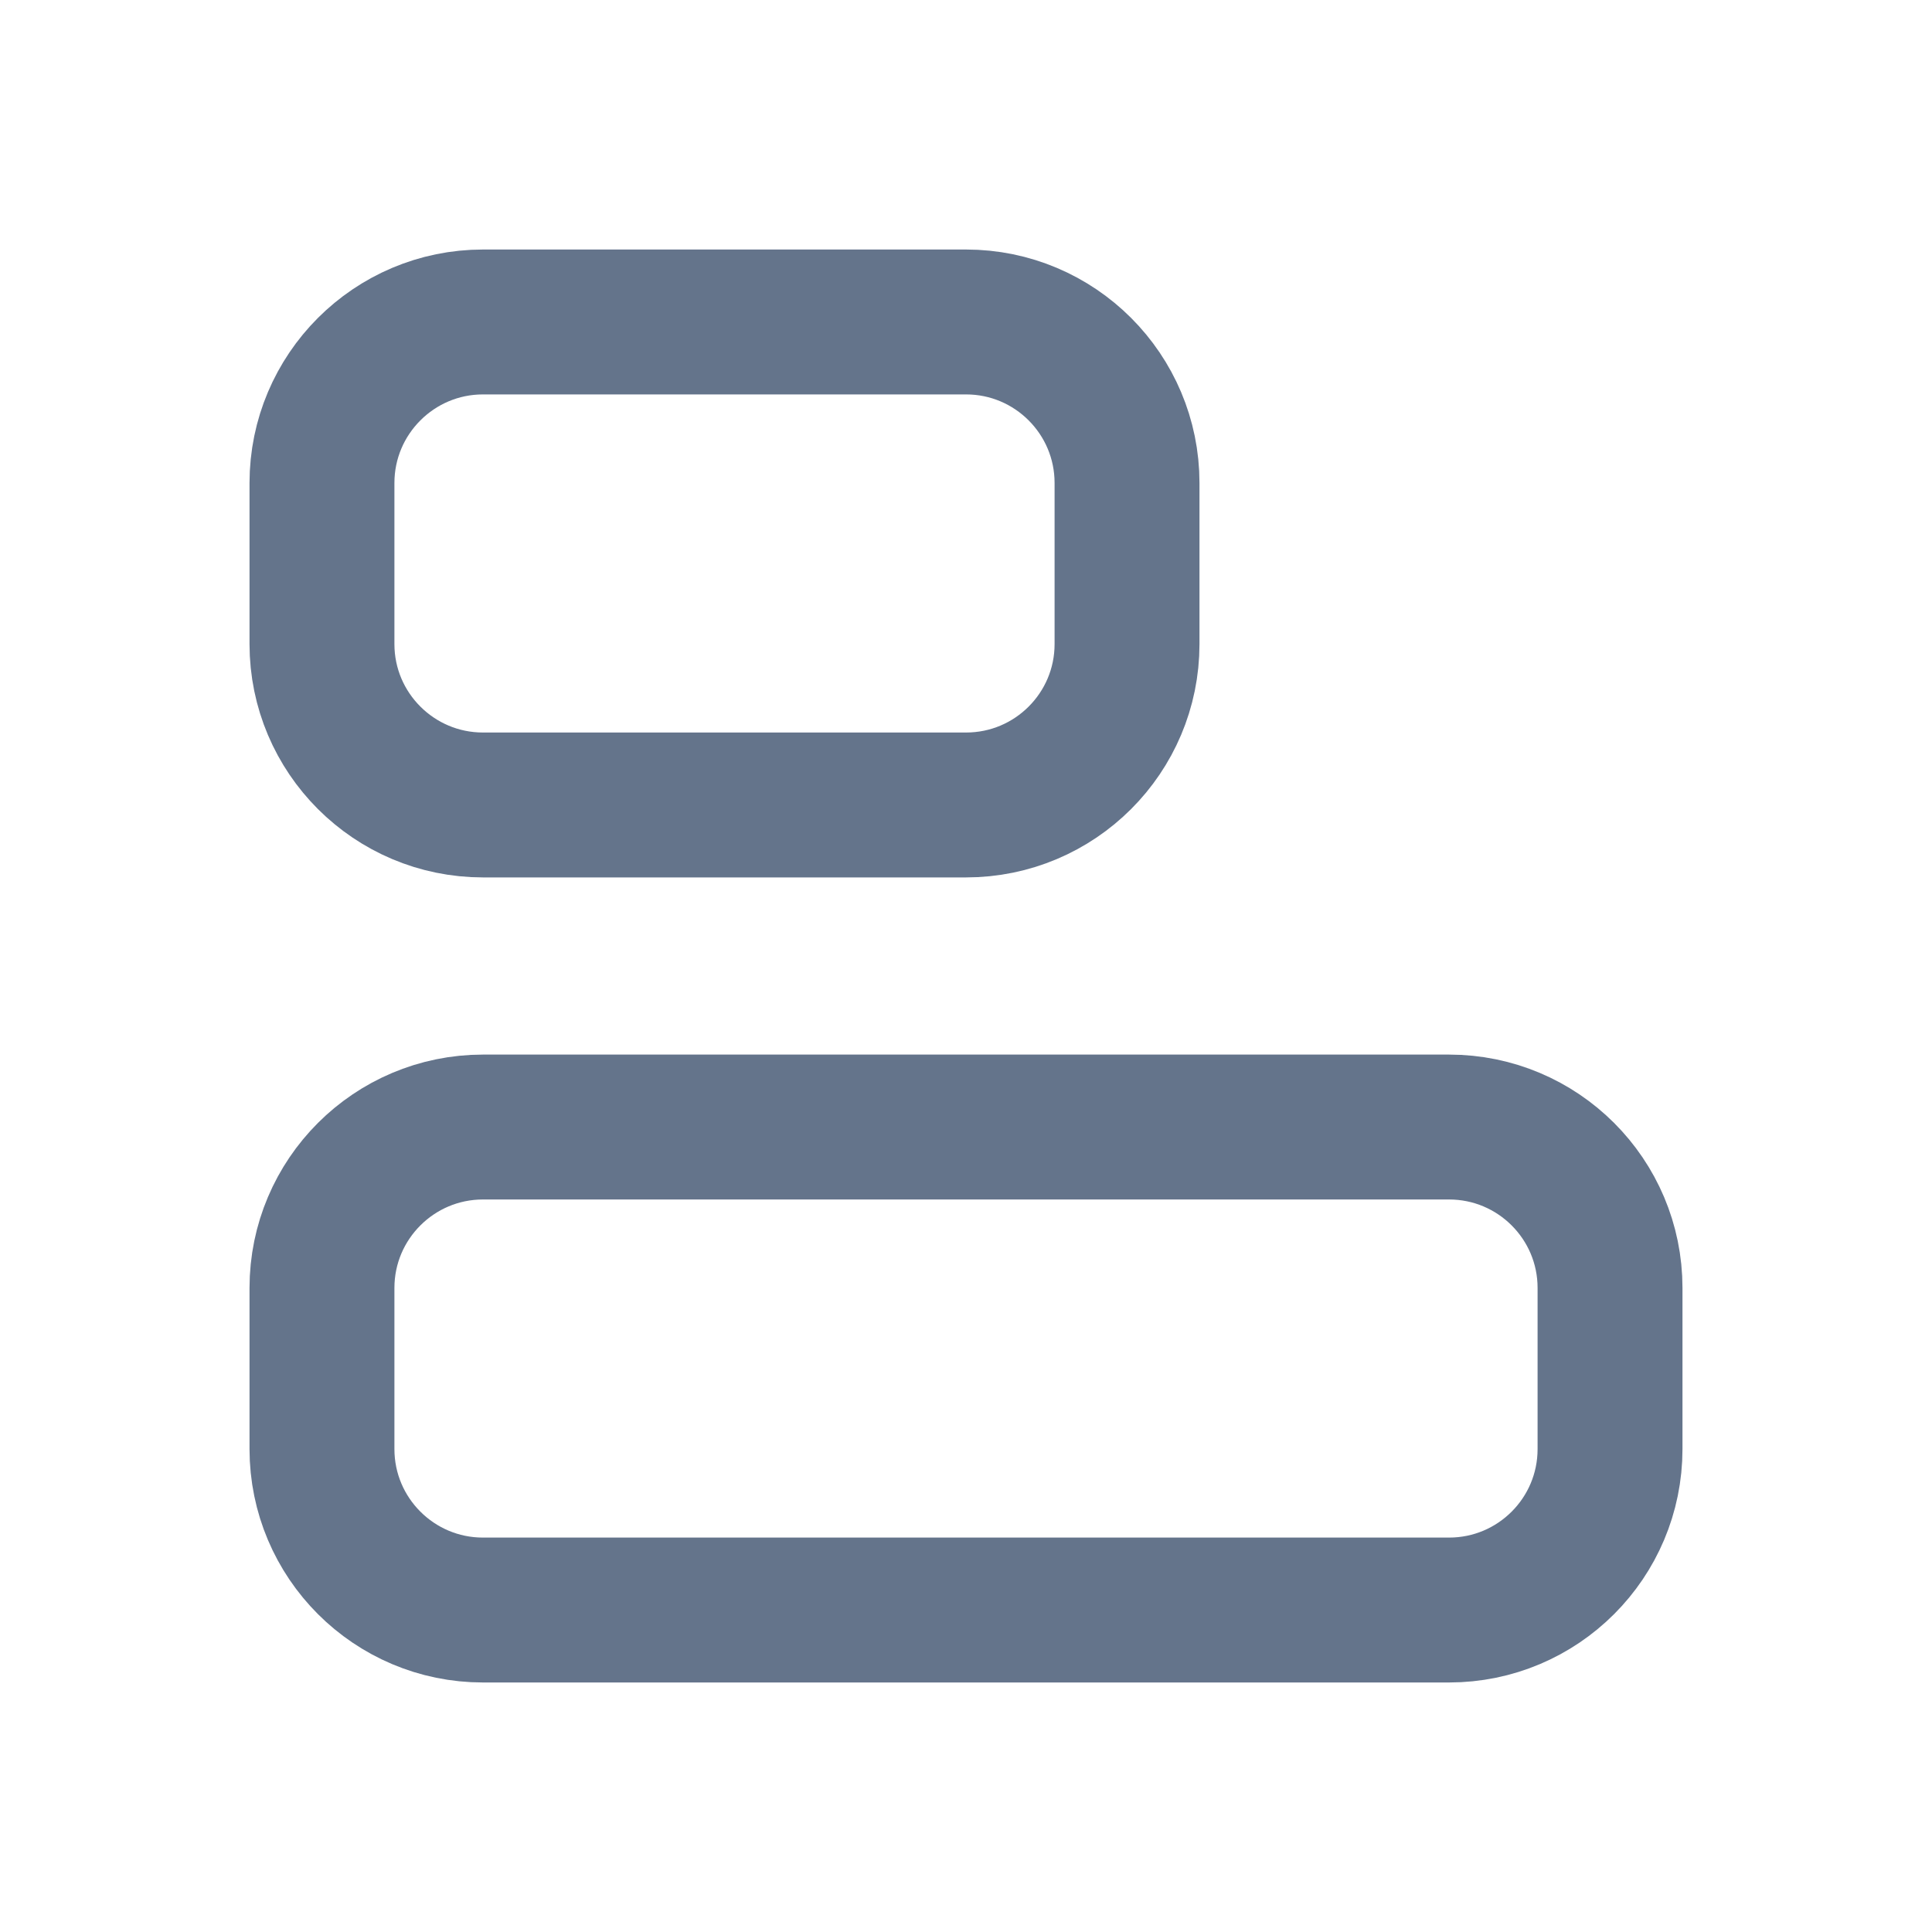 <svg width="20" height="20" viewBox="0 0 20 20" fill="none" xmlns="http://www.w3.org/2000/svg">
<path d="M3.333 13.333L3.333 15C3.333 15.921 4.08 16.667 5 16.667L15 16.667C15.921 16.667 16.667 15.921 16.667 15L16.667 13.333C16.667 12.413 15.921 11.667 15 11.667L5 11.667C4.08 11.667 3.333 12.413 3.333 13.333Z" stroke="#64748B" stroke-width="1.5" stroke-linecap="round" stroke-linejoin="round"/>
<path d="M3.333 5L3.333 6.667C3.333 7.587 4.08 8.333 5 8.333L10 8.333C10.921 8.333 11.667 7.587 11.667 6.667L11.667 5C11.667 4.08 10.921 3.333 10 3.333L5 3.333C4.08 3.333 3.333 4.08 3.333 5Z" stroke="#64748B" stroke-width="1.5" stroke-linecap="round" stroke-linejoin="round"/>
</svg>
